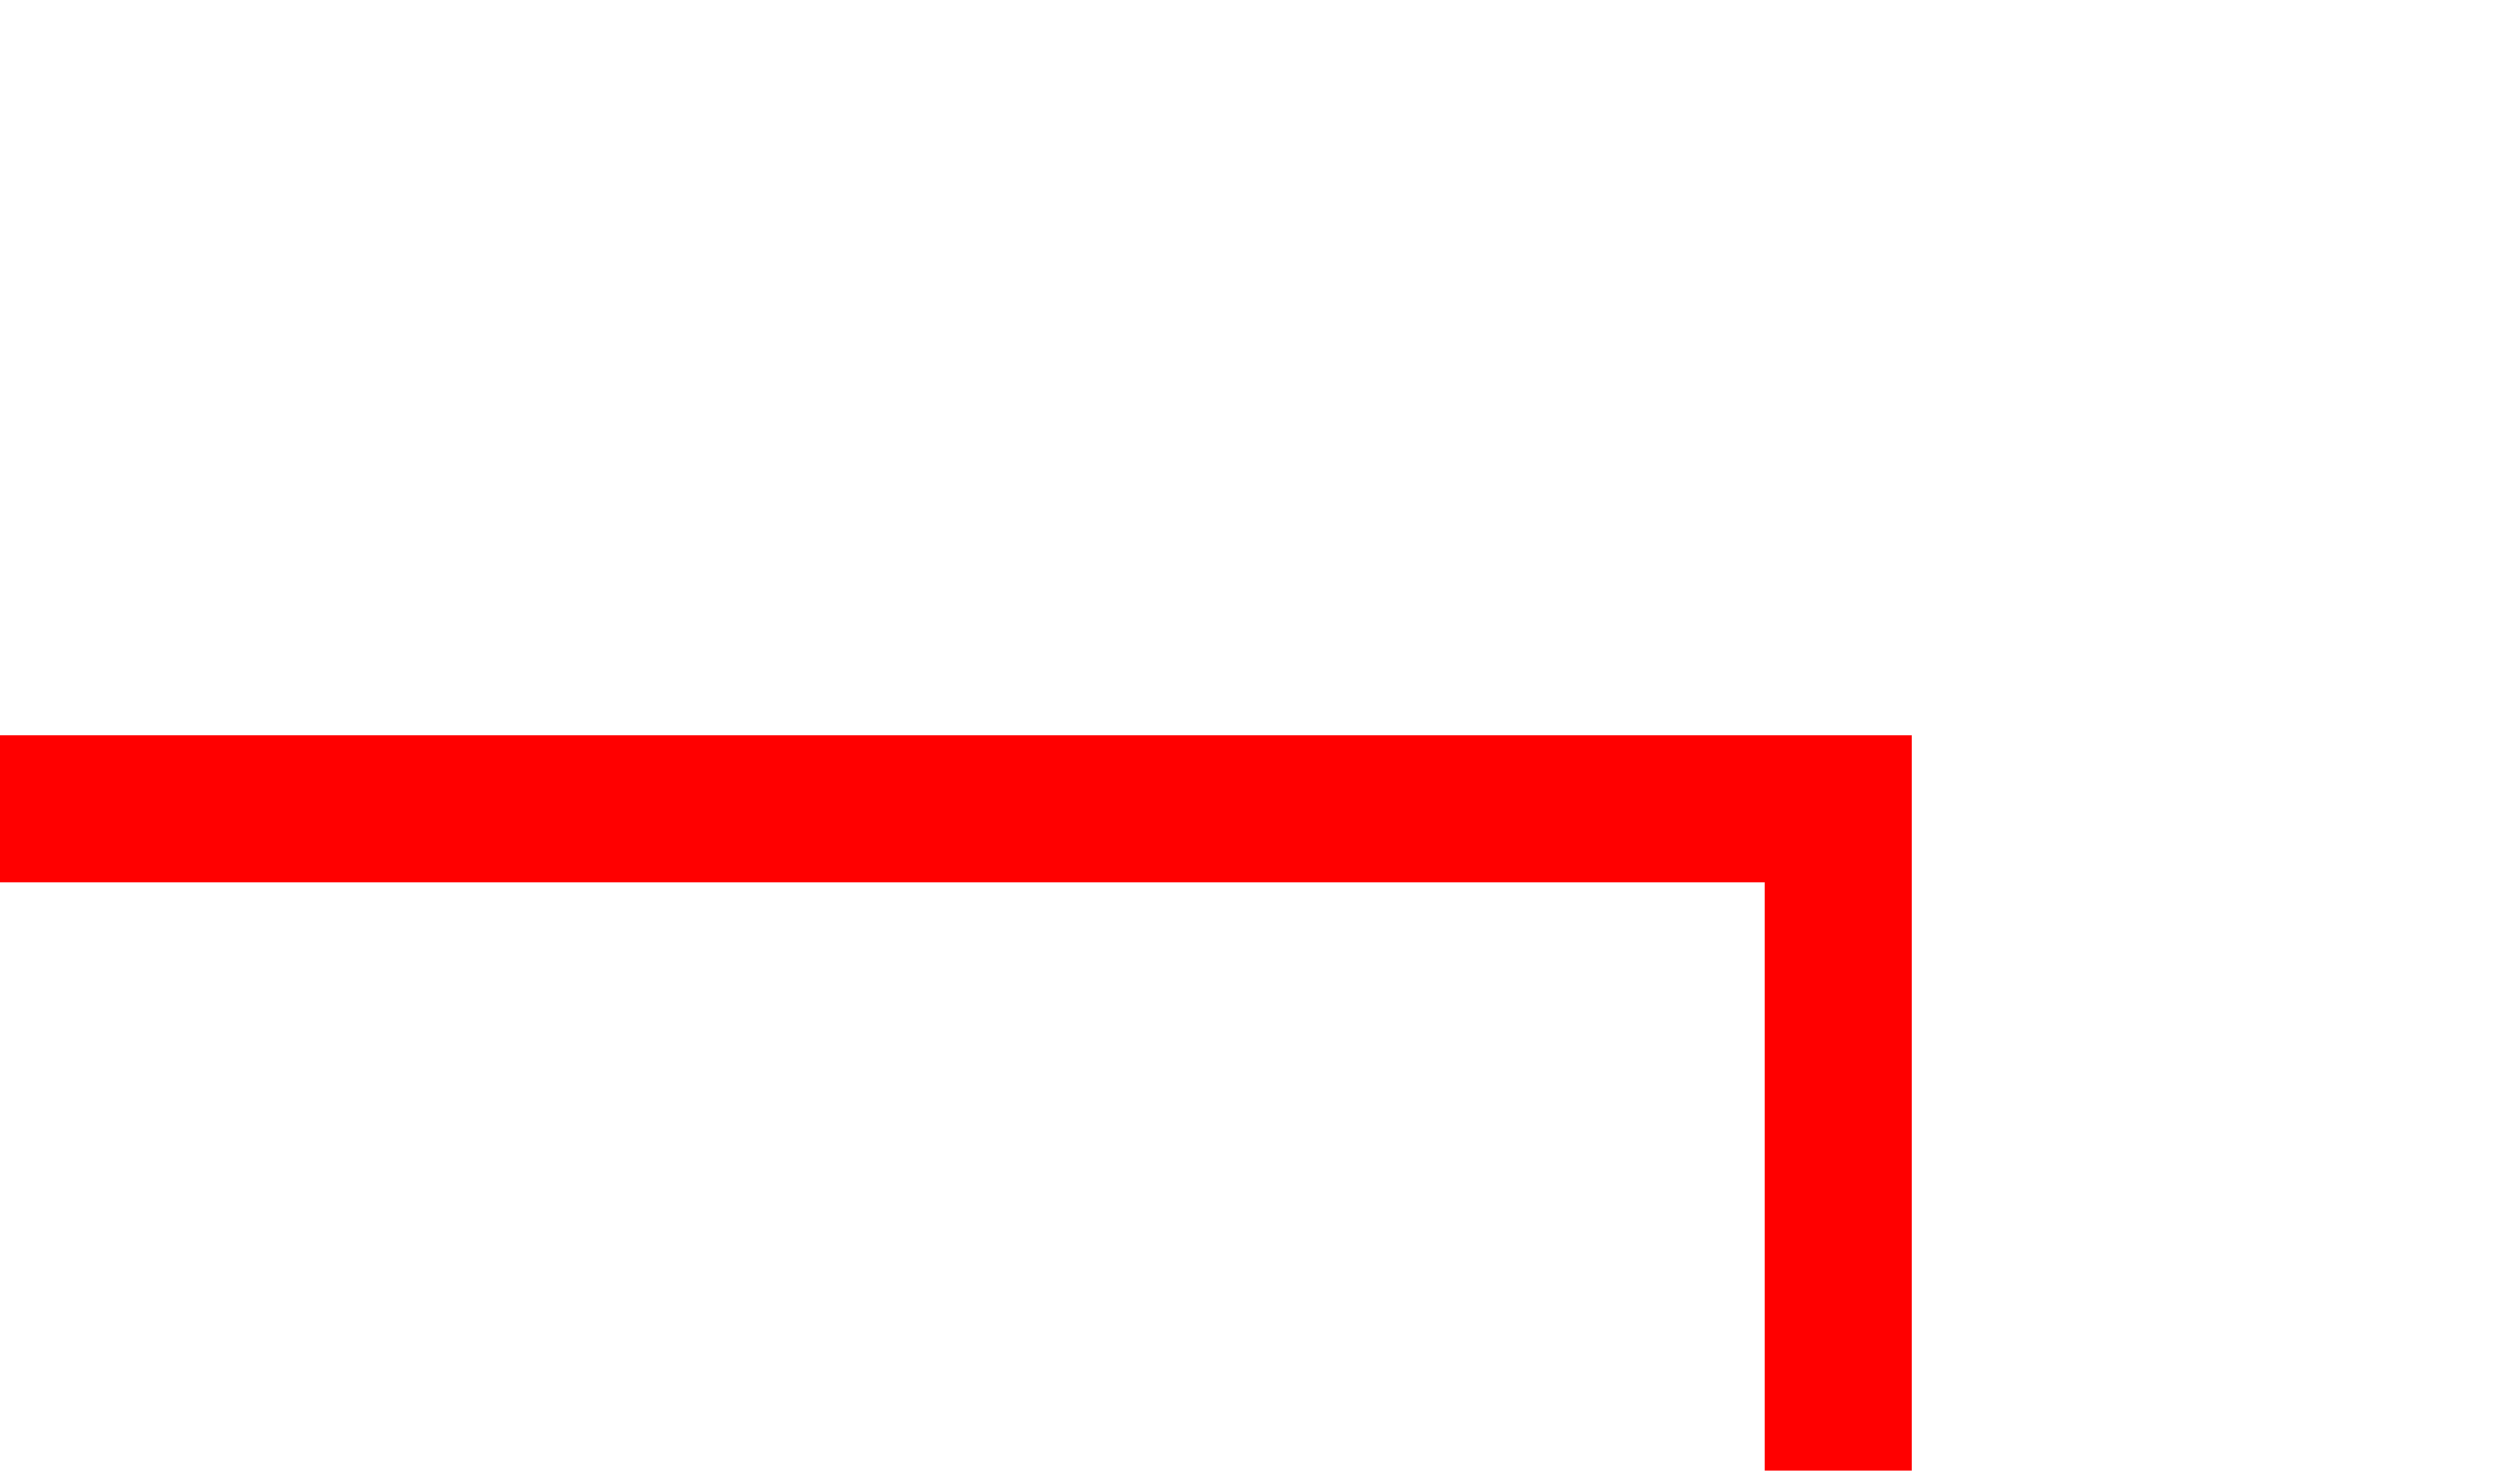 ﻿<?xml version="1.0" encoding="utf-8"?>
<svg version="1.1" xmlns:xlink="http://www.w3.org/1999/xlink" width="17px" height="10px" preserveAspectRatio="xMinYMid meet" viewBox="1238 3809  17 8" xmlns="http://www.w3.org/2000/svg">
  <path d="M 1238 3813.5  L 1250.5 3813.5  L 1250.5 3889.5  L 1257.5 3889.5  " stroke-width="1" stroke="#ff0000" fill="none" />
  <path d="M 1256.5 3895.8  L 1262.5 3889.5  L 1256.5 3883.2  L 1256.5 3895.8  Z " fill-rule="nonzero" fill="#ff0000" stroke="none" />
</svg>